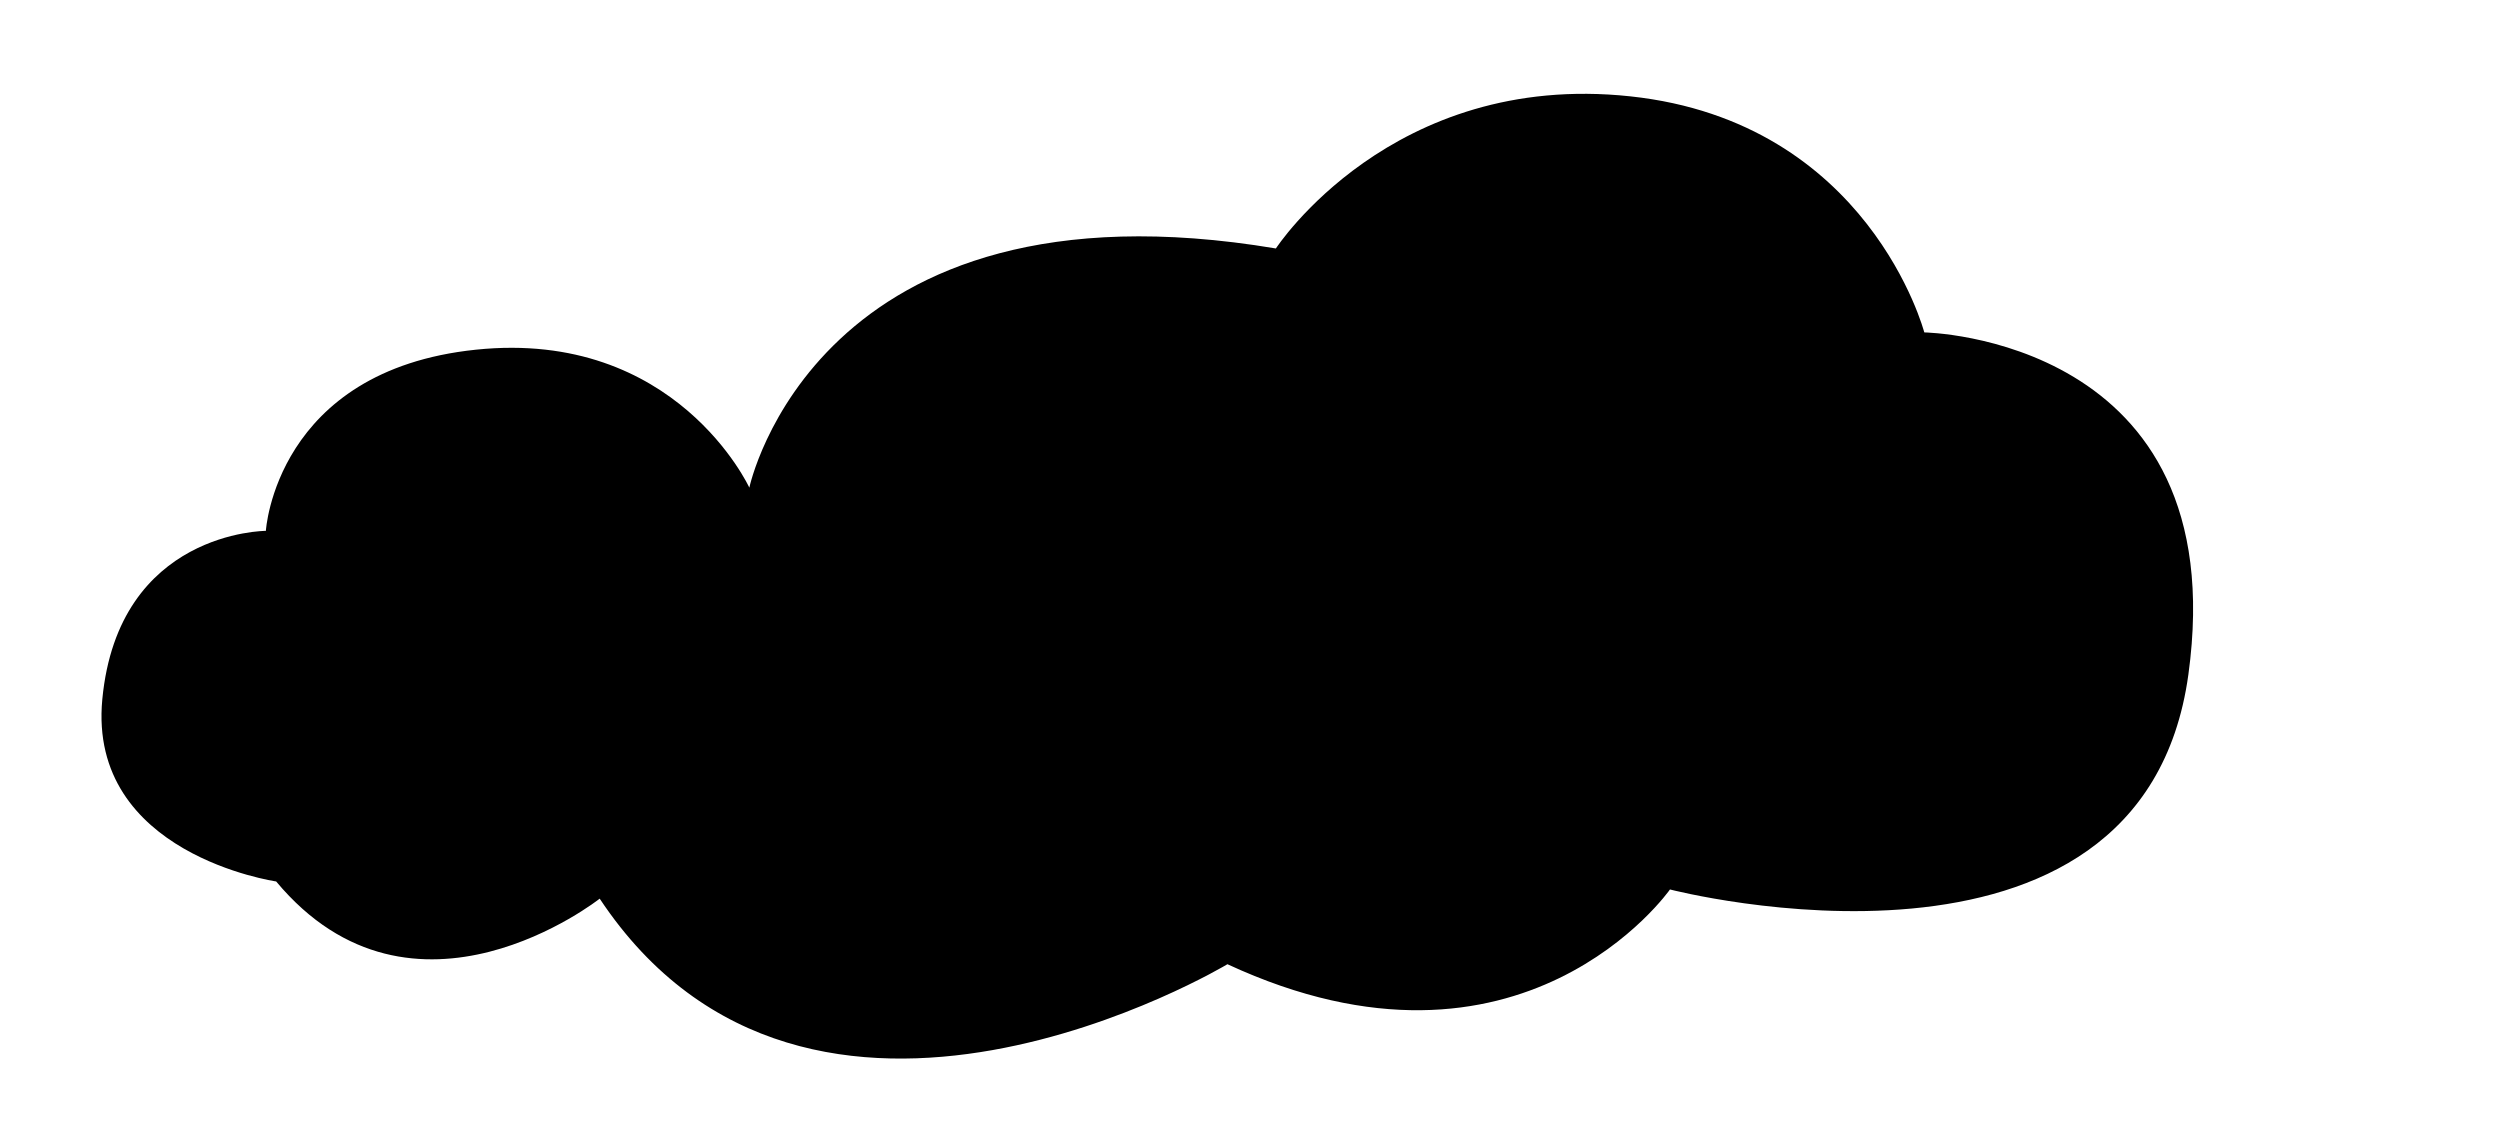 <svg xmlns="http://www.w3.org/2000/svg" viewBox="0 0 1039.45 476.98">
  <path d="M311.56,202.76S339.1,71.22,530.49,103.31c0,0,48.06-73.91,147.39-63.25s122.2,98.15,122.2,98.15,129.13,2,109.8,142.27-215.54,89.34-215.54,89.34-61.45,87.93-184,31.08c0,0-173.57,104.33-261-27.26,0,0-77.49,61.28-134.52-7.15,0,0-78.42-11.27-72.28-75.77,6.67-70,68-70,68-70s4-66.67,87.33-75.33S311.56,202.76,311.56,202.76Z" />
</svg>
